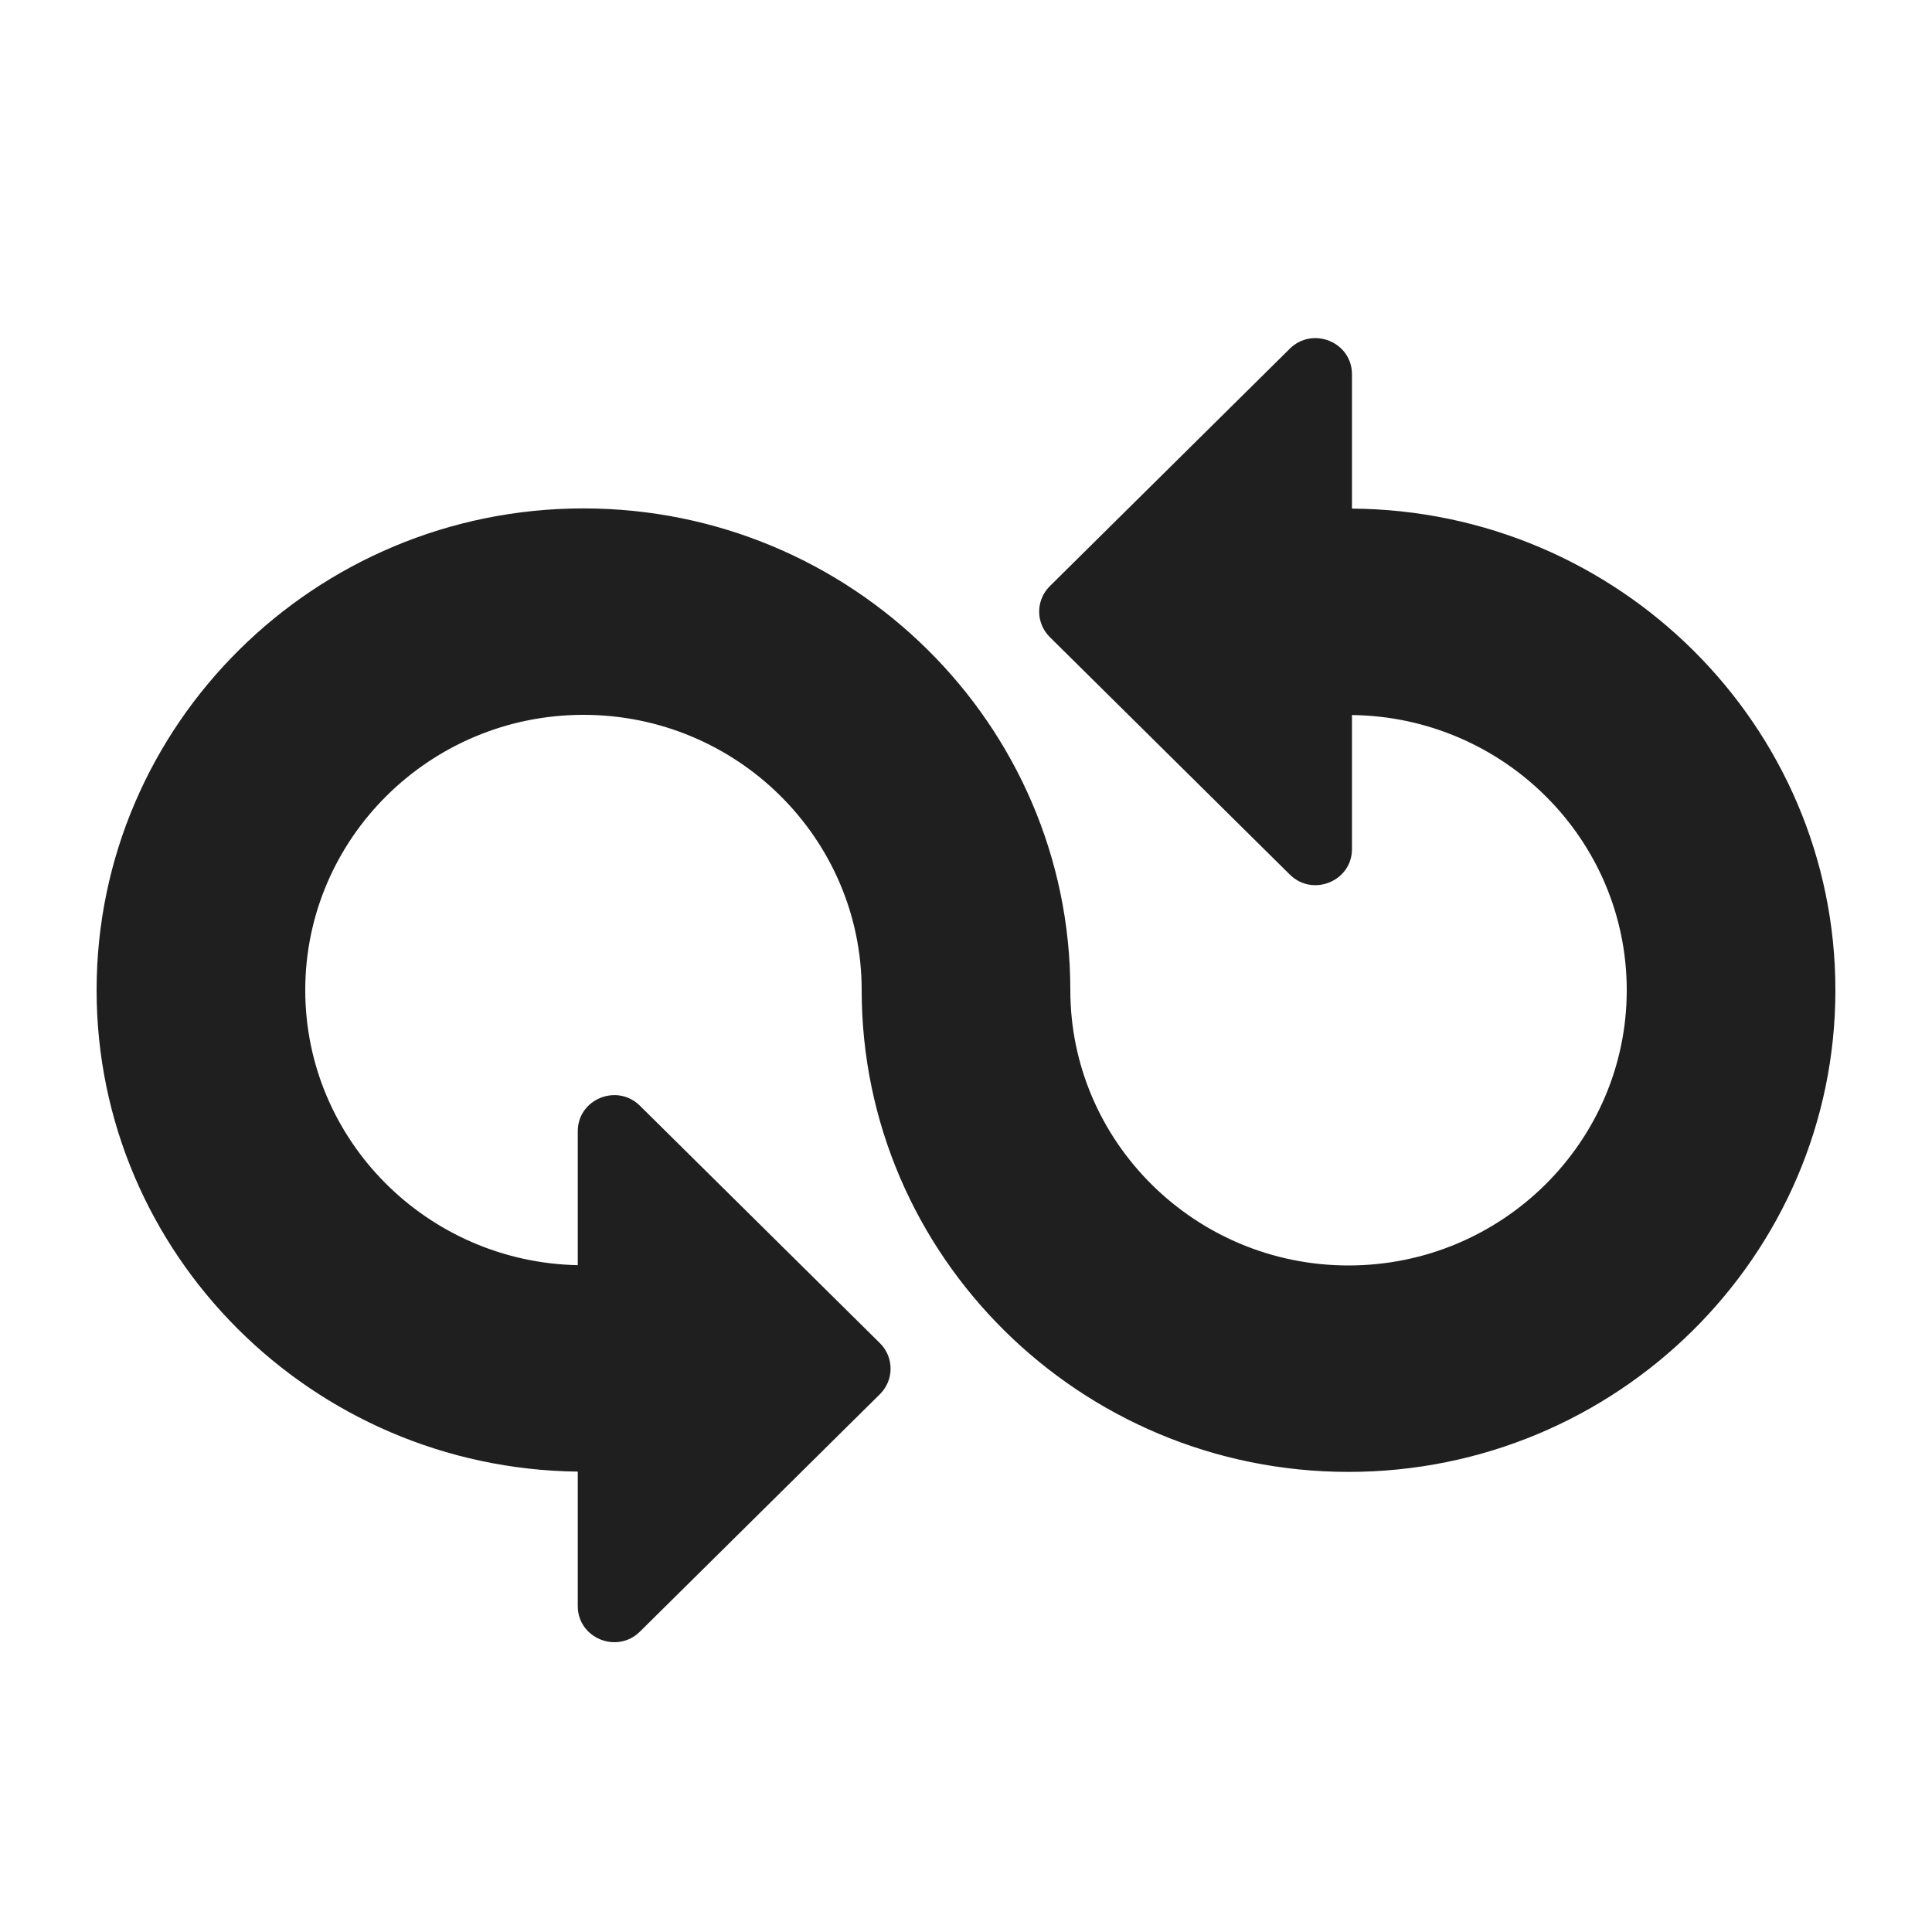 <?xml version="1.0" encoding="UTF-8"?>
<svg width="40px" height="40px" viewBox="0 0 40 40" version="1.1" xmlns="http://www.w3.org/2000/svg" xmlns:xlink="http://www.w3.org/1999/xlink">
    <!-- Generator: sketchtool 63.1 (101010) - https://sketch.com -->
    <title>88361939-EF68-4DB9-B537-D8BF1660F9F4</title>
    <desc>Created with sketchtool.</desc>
    <g id="Services" stroke="none" stroke-width="1" fill="none" fill-rule="evenodd">
        <g transform="translate(-989, -4341)" fill="#1F1F20" fill-rule="nonzero" id="Group-18-Copy-3">
            <g transform="translate(969, 3952)">
                <g id="list-copy-5" transform="translate(0, 371)">
                    <g id="Group-14" transform="translate(20, 18)">
                        <g id="iOS">
                            <g id="grey_grad">
                                <g id="devops">
                                    <path d="M27.991,10.53 L27.991,7.748 C27.991,7.083 27.178,6.75 26.703,7.22 L21.736,12.135 C21.441,12.427 21.441,12.899 21.736,13.191 L26.703,18.106 C27.178,18.577 27.991,18.244 27.991,17.579 L27.991,14.804 C31.134,14.842 33.68,17.381 33.68,20.5 C33.68,23.643 31.096,26.2 27.92,26.2 C24.744,26.2 22.16,23.643 22.16,20.5 C22.16,15 17.638,10.526 12.08,10.526 C6.522,10.526 2,15 2,20.5 C2,25.961 6.459,30.404 11.962,30.468 L11.962,33.252 C11.962,33.917 12.775,34.25 13.25,33.78 L18.218,28.865 C18.512,28.573 18.512,28.1 18.218,27.809 L13.25,22.894 C12.775,22.423 11.962,22.756 11.962,23.421 L11.962,26.194 C8.841,26.131 6.32,23.604 6.32,20.5 C6.32,17.357 8.904,14.8 12.08,14.8 C15.256,14.8 17.84,17.357 17.84,20.5 C17.84,26 22.362,30.474 27.92,30.474 C33.478,30.474 38,26 38,20.5 C38,15.024 33.516,10.568 27.991,10.53 Z" id="Path"></path>
                                </g>
                            </g>
                        </g>
                    </g>
                </g>
            </g>
        </g>
    </g>
</svg>